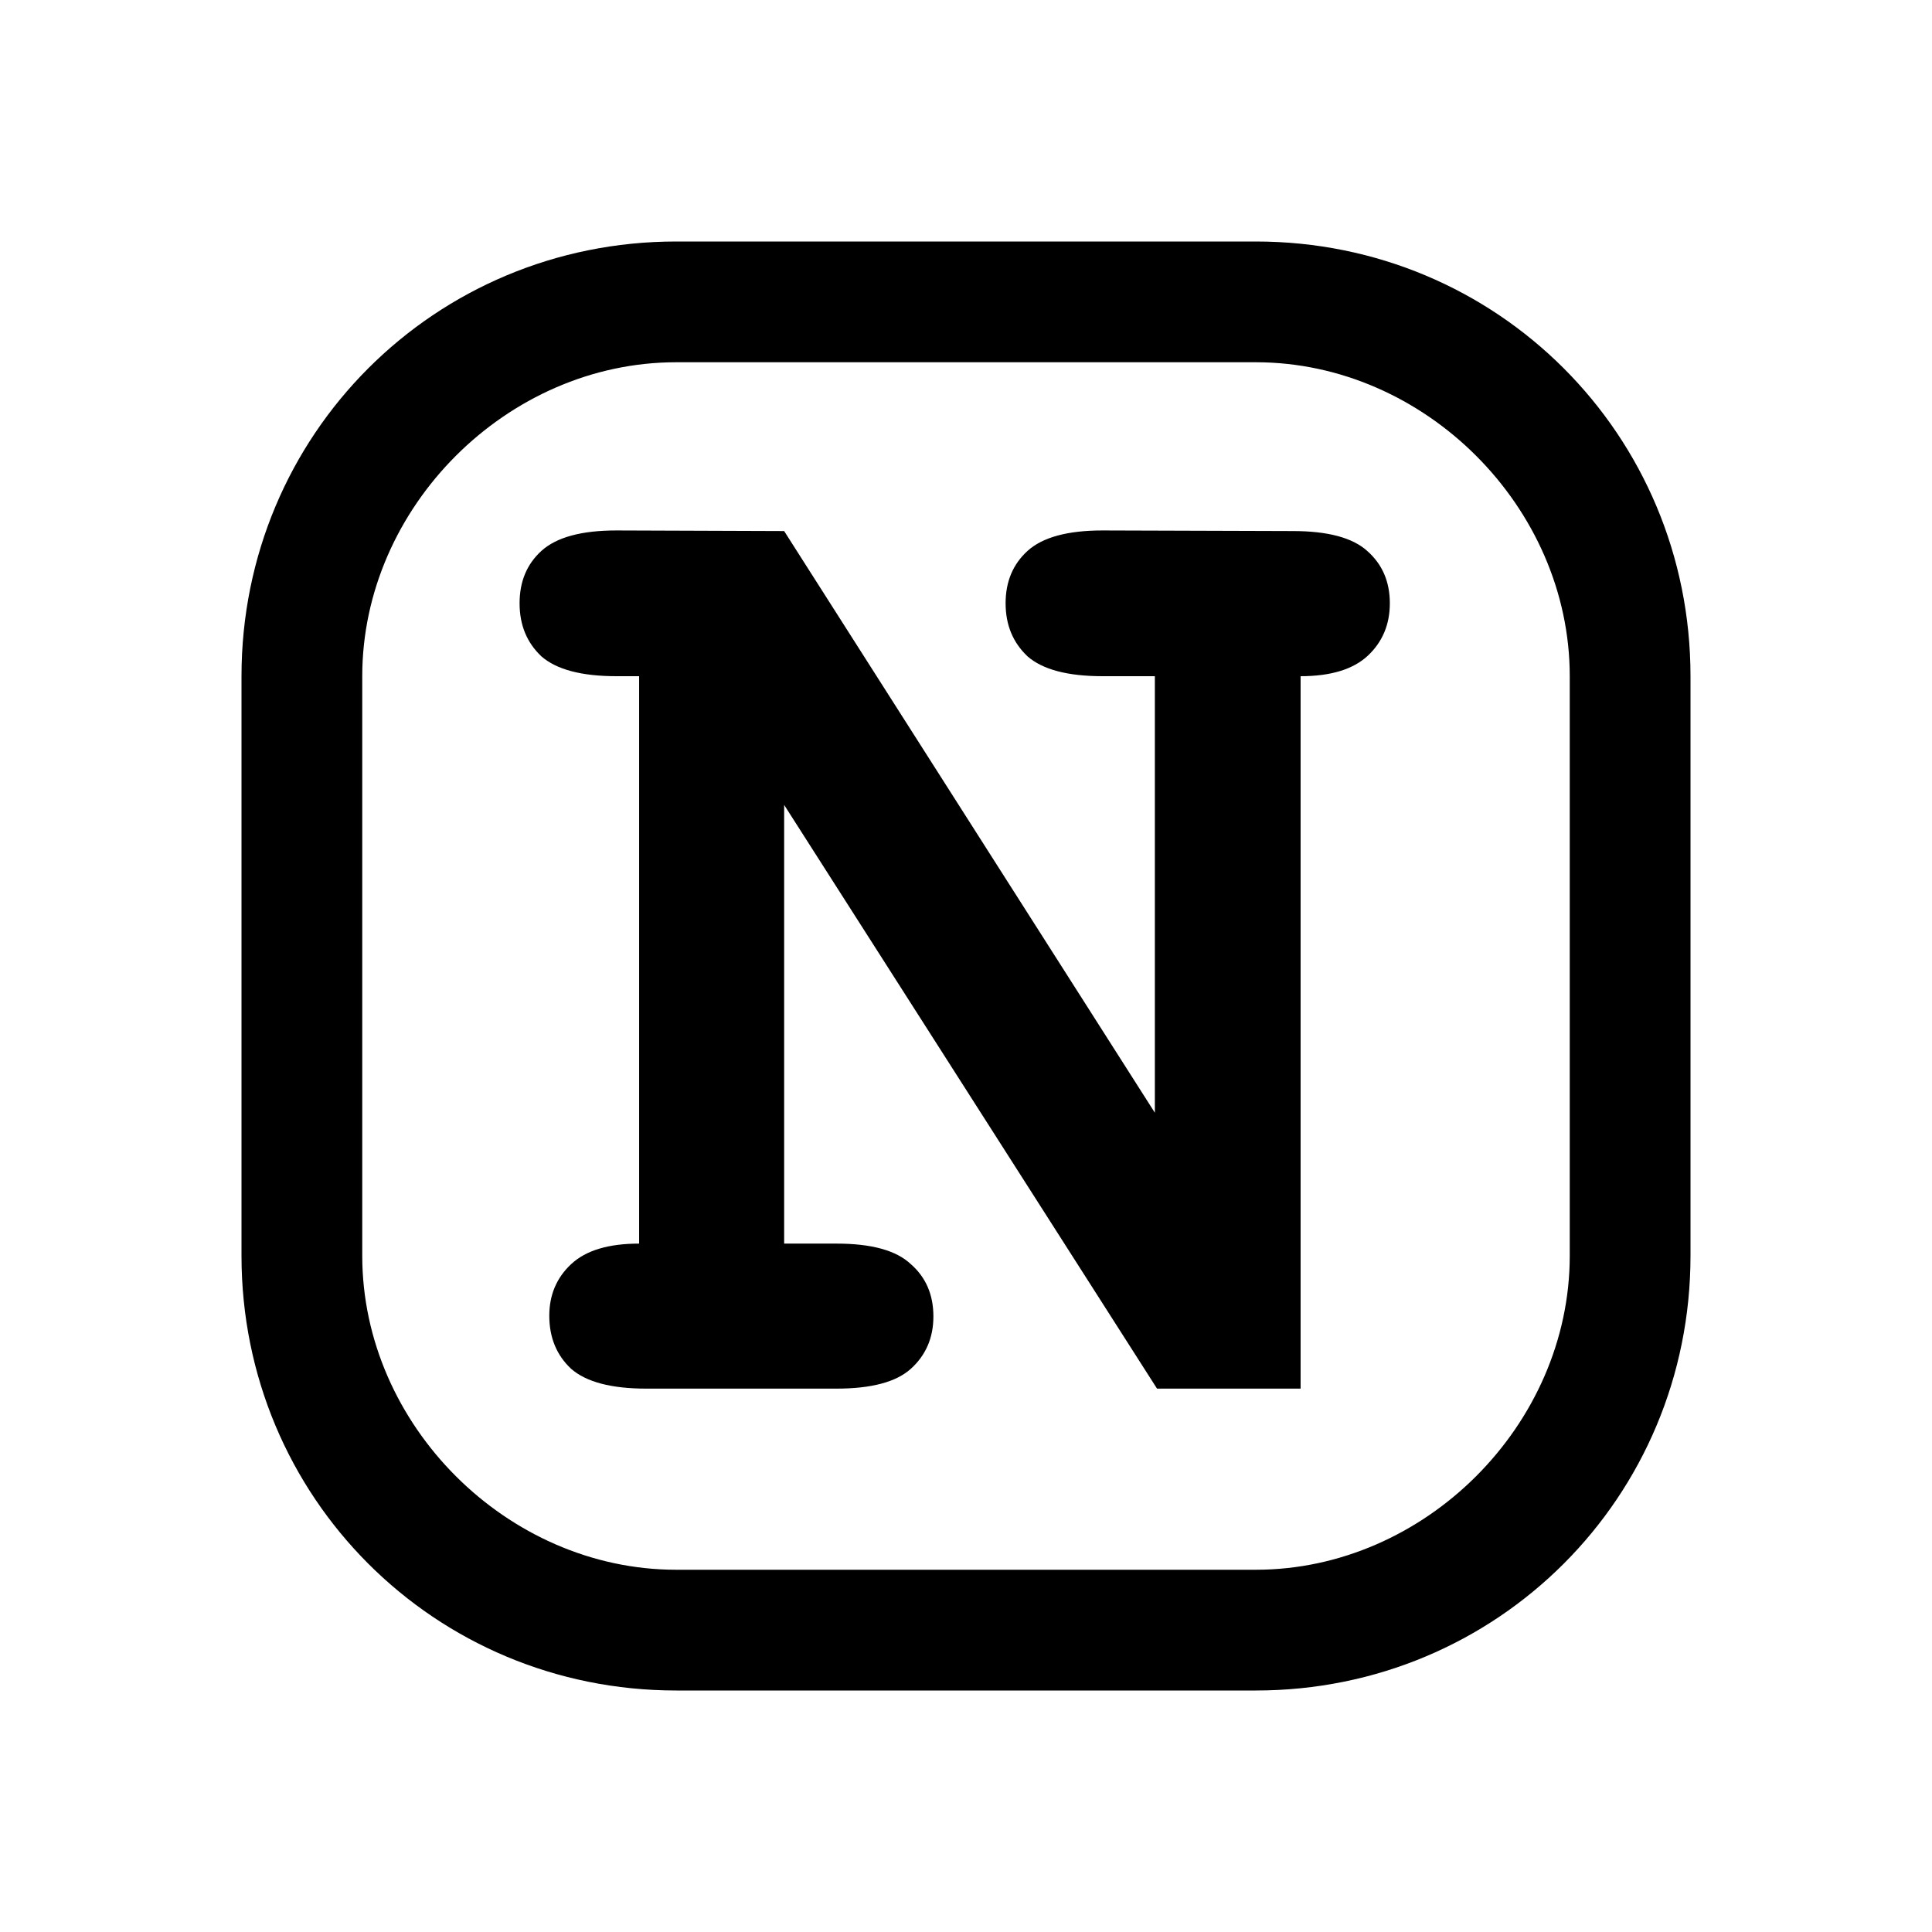 <svg width="16" height="16" viewBox="0 0 16 16" xmlns="http://www.w3.org/2000/svg">
<path d="M10.4 2H5.6C3.6 2 2 3.6 2 5.6V10.4C2 12.4 3.6 14 5.6 14H10.4C12.4 14 14 12.4 14 10.4V5.6C14 3.6 12.4 2 10.4 2ZM13 10.4C13 11.8 11.8 13 10.4 13H5.6C4.2 13 3 11.8 3 10.4V5.6C3 4.2 4.2 3 5.6 3H10.4C11.8 3 13 4.2 13 5.6V10.4Z" />
<path d="M6.494 6.666V10.299H6.928C7.217 10.299 7.422 10.355 7.543 10.469C7.668 10.578 7.73 10.723 7.73 10.902C7.73 11.078 7.668 11.223 7.543 11.336C7.422 11.445 7.217 11.5 6.928 11.5H5.352C5.062 11.5 4.855 11.445 4.73 11.336C4.609 11.223 4.549 11.076 4.549 10.896C4.549 10.725 4.609 10.582 4.73 10.469C4.852 10.355 5.039 10.299 5.293 10.299V5.6H5.105C4.816 5.6 4.609 5.545 4.484 5.436C4.363 5.322 4.303 5.176 4.303 4.996C4.303 4.816 4.363 4.672 4.484 4.562C4.609 4.449 4.816 4.393 5.105 4.393L6.494 4.398L9.564 9.215V5.6H9.131C8.842 5.6 8.635 5.545 8.51 5.436C8.389 5.322 8.328 5.176 8.328 4.996C8.328 4.816 8.389 4.672 8.51 4.562C8.635 4.449 8.842 4.393 9.131 4.393L10.707 4.398C10.996 4.398 11.201 4.453 11.322 4.562C11.447 4.672 11.51 4.816 11.51 4.996C11.51 5.172 11.449 5.316 11.328 5.43C11.207 5.543 11.021 5.6 10.771 5.6V11.5H9.582L6.494 6.666Z" />
</svg>
